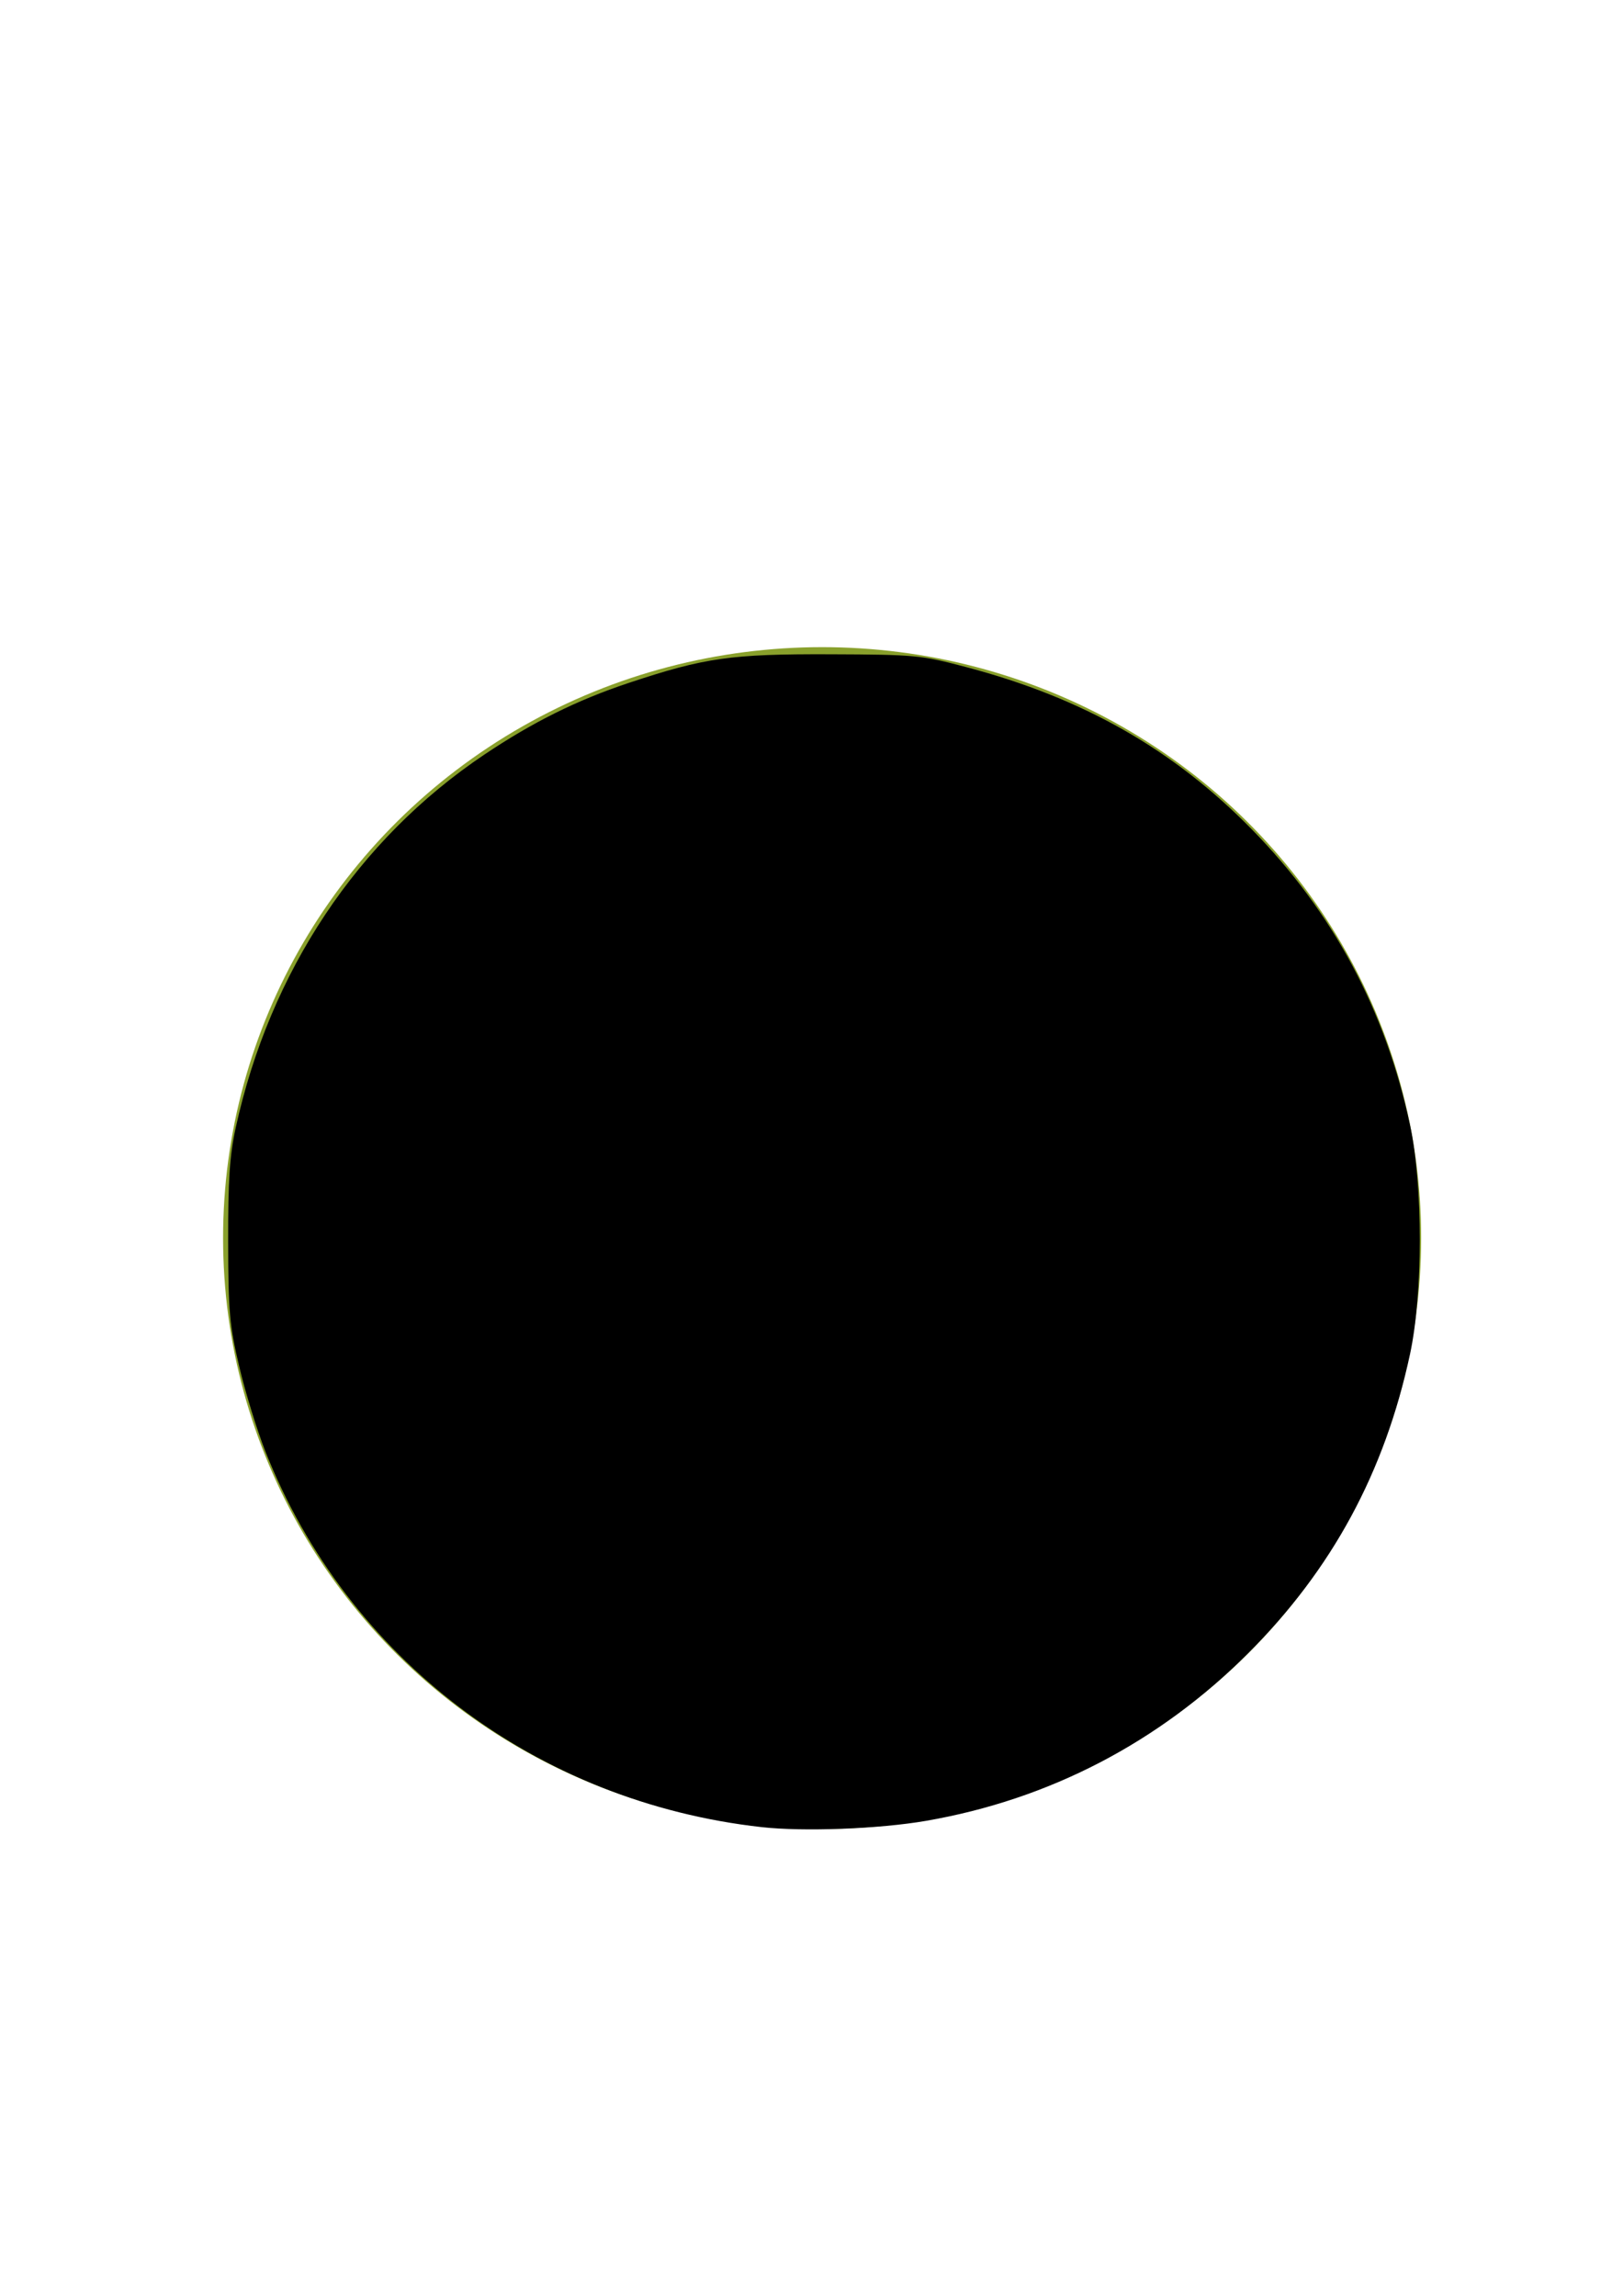 <?xml version="1.0" encoding="UTF-8" standalone="no"?>
<!-- Created with Inkscape (http://www.inkscape.org/) -->

<svg
   xmlns:dc="http://purl.org/dc/elements/1.1/"
   xmlns:cc="http://creativecommons.org/ns#"
   xmlns:rdf="http://www.w3.org/1999/02/22-rdf-syntax-ns#"
   xmlns:svg="http://www.w3.org/2000/svg"
   xmlns="http://www.w3.org/2000/svg"
   xmlns:sodipodi="http://sodipodi.sourceforge.net/DTD/sodipodi-0.dtd"
   xmlns:inkscape="http://www.inkscape.org/namespaces/inkscape"
   width="210mm"
   height="297mm"
   viewBox="0 0 210 297"
   version="1.1"
   id="svg8"
   inkscape:version="0.92.3 (2405546, 2018-03-11)"
   sodipodi:docname="hueco.svg">
  <defs
     id="defs2" />
  <sodipodi:namedview
     id="base"
     pagecolor="#ffffff"
     bordercolor="#666666"
     borderopacity="1.0"
     inkscape:pageopacity="0.0"
     inkscape:pageshadow="2"
     inkscape:zoom="0.49497475"
     inkscape:cx="722.04443"
     inkscape:cy="565.08421"
     inkscape:document-units="mm"
     inkscape:current-layer="layer1"
     showgrid="false"
     inkscape:window-width="1920"
     inkscape:window-height="1017"
     inkscape:window-x="-8"
     inkscape:window-y="-8"
     inkscape:window-maximized="1" />
  <g
     inkscape:label="Capa 1"
     inkscape:groupmode="layer"
     id="layer1">
    <ellipse
       style="fill:#89a02c;stroke-width:0.265"
       id="path3713"
       cx="106.373"
       cy="160.158"
       rx="77.508"
       ry="76.439" />
    <path
       style="fill:#000000;stroke-width:2.02"
       d="M 371.926,891.959 C 262.07,879.723 169.657,809.802 129.592,708.605 c -4.08,-10.306 -9.826,-28.943 -12.769,-41.416 -4.781,-20.267 -5.358,-26.759 -5.424,-61.064 -0.058,-30.123 0.735,-42.082 3.682,-55.558 16.704,-76.371 59.552,-140.681 121.375,-182.173 23.664,-15.881 45.279,-26.612 70.513,-35.007 37.08,-12.335 49.934,-14.164 98.29,-13.985 41.689,0.154 44.372,0.408 66.693,6.305 56.848,15.021 101.076,40.18 139.378,79.285 39.542,40.371 65.068,88.087 77.132,144.183 6.337,29.467 6.337,82.411 0,111.878 -12.423,57.769 -37.985,104.967 -79.131,146.113 -43.444,43.444 -97.017,71.304 -157.129,81.712 -22.8,3.948 -59.76,5.366 -80.278,3.081 z"
       id="path3717"
       inkscape:connector-curvature="0"
       transform="scale(0.265)" />
  </g>
</svg>

